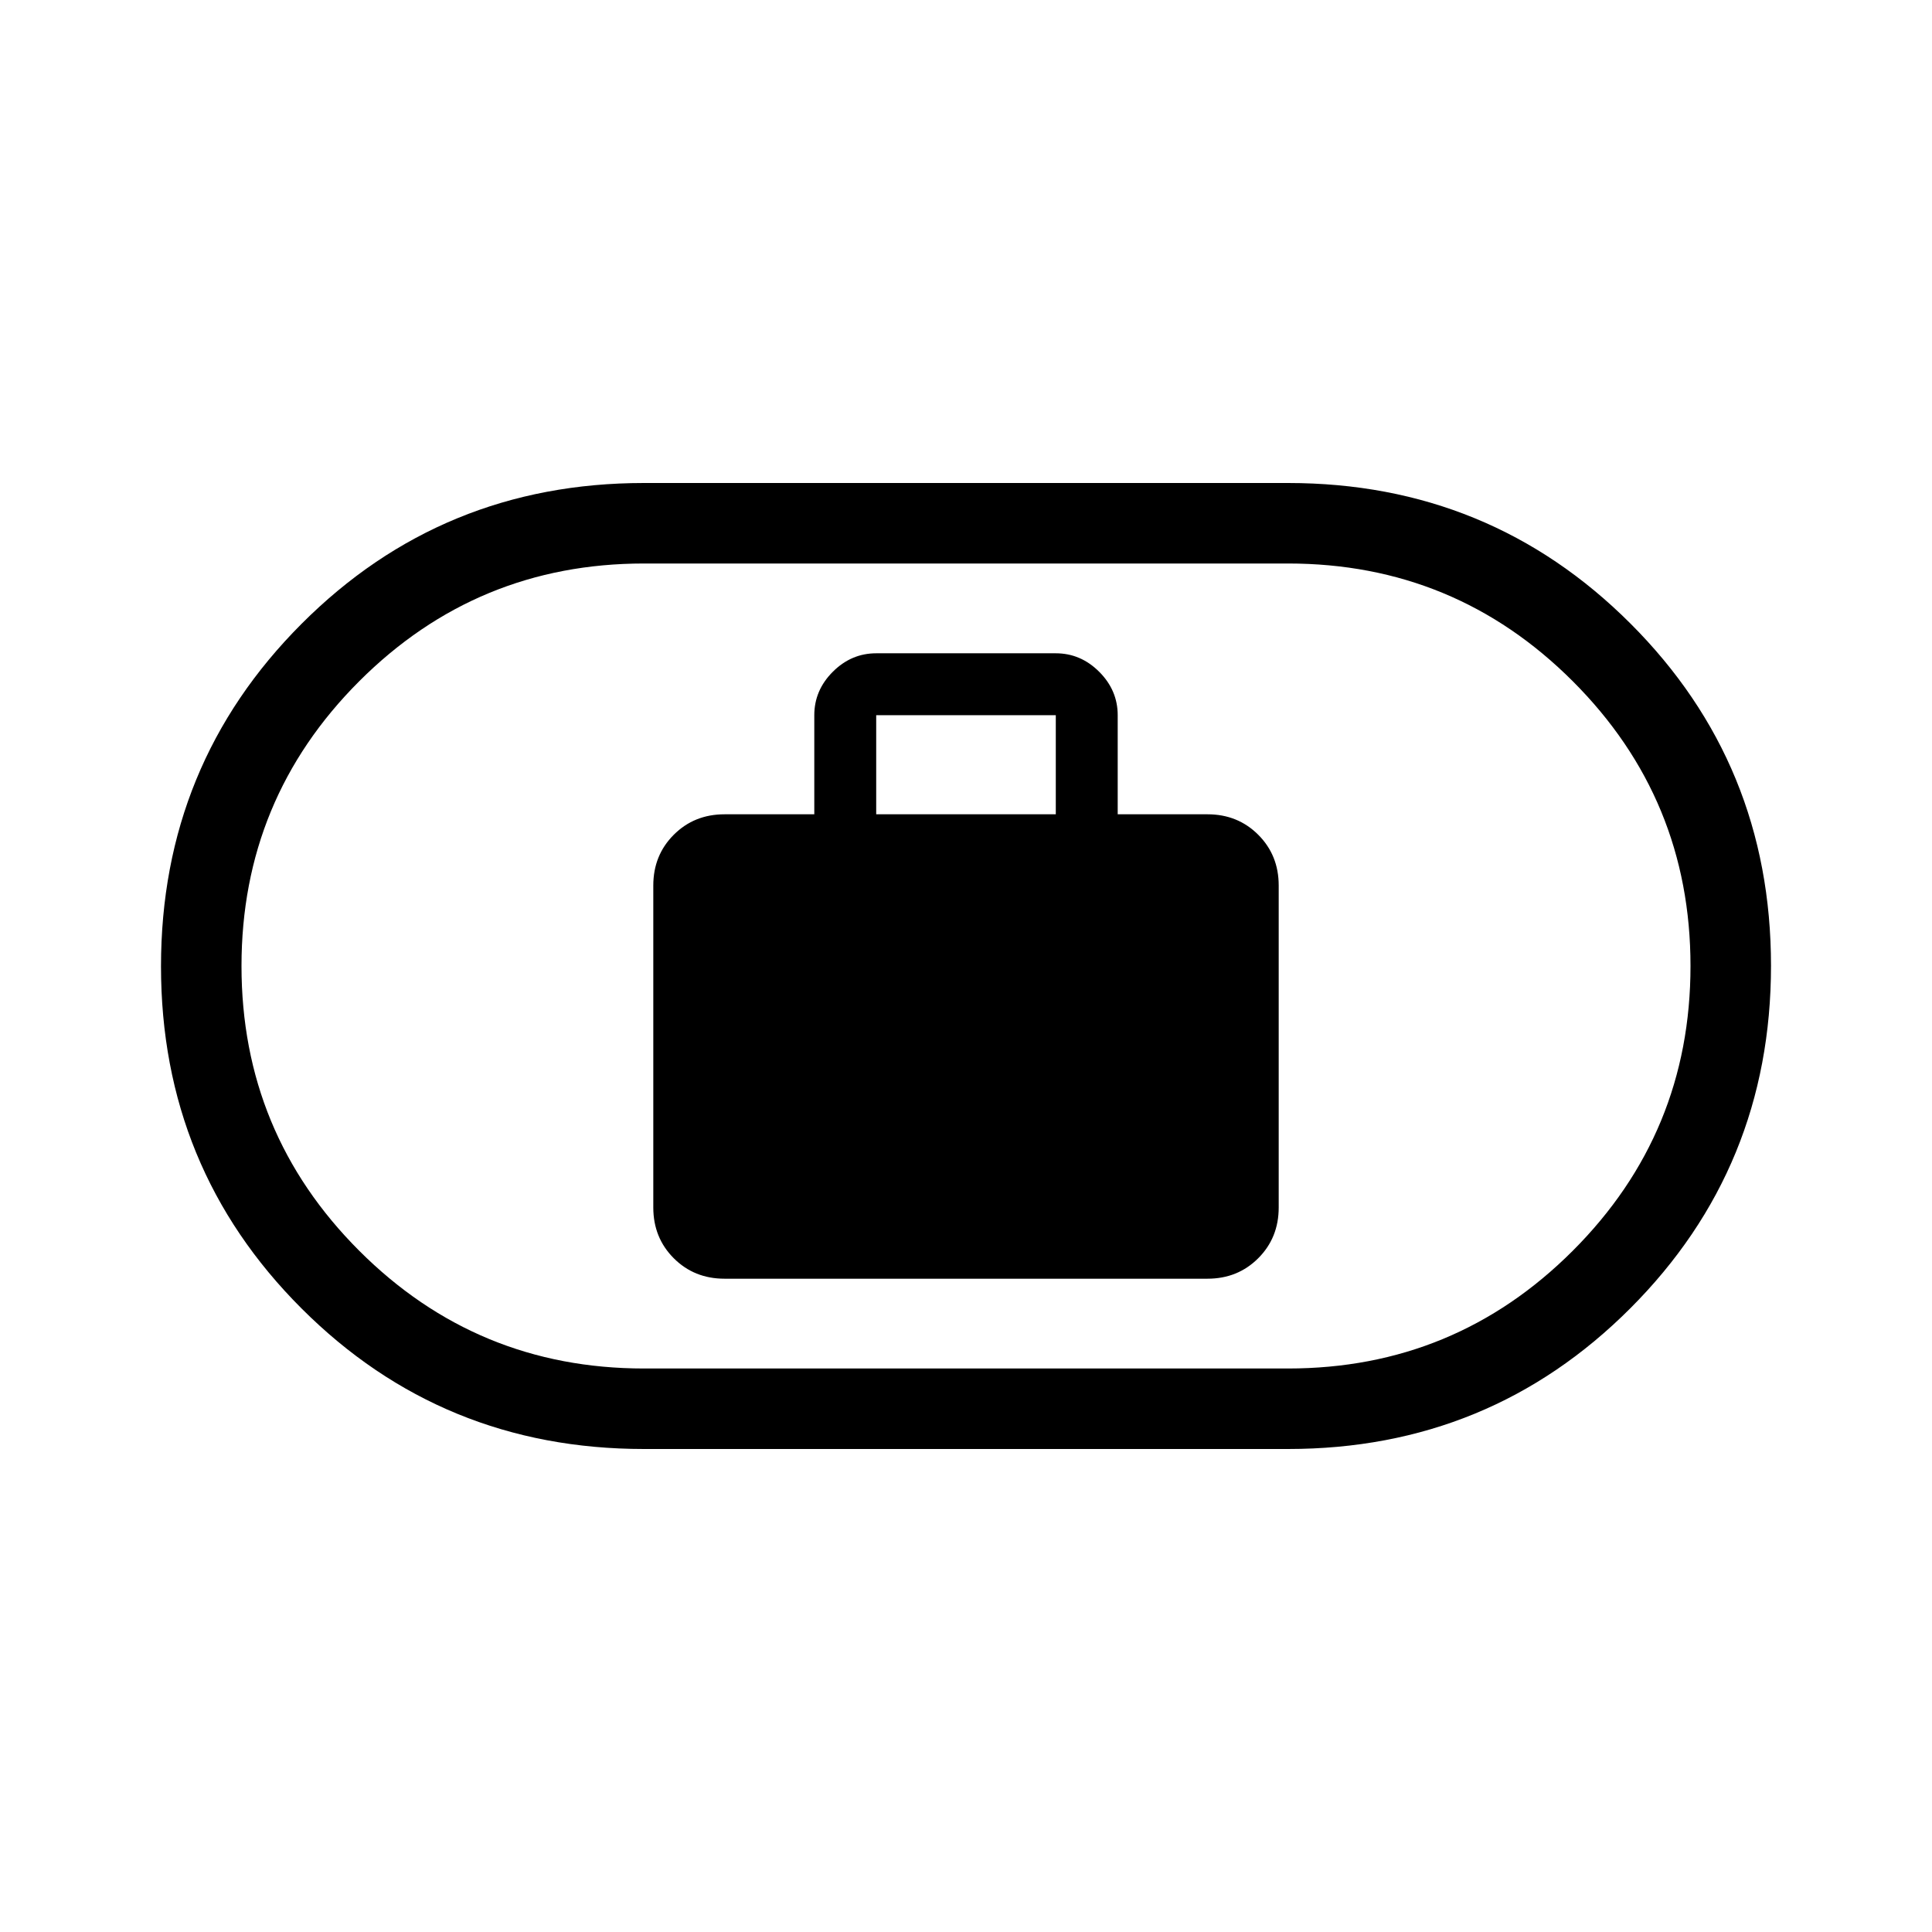 <svg viewBox="0 -960 960 960"><path d="M360-324.62h240q15.04 0 25.21-10.17 10.17-10.17 10.17-25.21v-160q0-15.04-10.17-25.21-10.17-10.17-25.21-10.17h-44.62v-49.24q0-12.38-9.19-21.57t-21.57-9.19h-89.24q-12.38 0-21.57 9.19t-9.19 21.57v49.24H360q-15.04 0-25.21 10.17-10.17 10.17-10.17 25.21v160q0 15.04 10.17 25.21 10.17 10.17 25.21 10.17Zm75.38-230.76v-49.24h89.24v49.24h-89.24ZM320-240q-100.29 0-170.14-69.81Q80-379.63 80-479.85q0-100.23 69.86-170.19Q219.71-720 320-720h320q100.29 0 170.14 69.81Q880-580.37 880-480.15q0 100.23-69.86 170.19Q740.29-240 640-240H320Zm0-40h320q83 0 141.5-58.5T840-480q0-83-58.5-141.5T640-680H320q-83 0-141.5 58.5T120-480q0 83 58.5 141.5T320-280Zm160-200Z"/></svg>